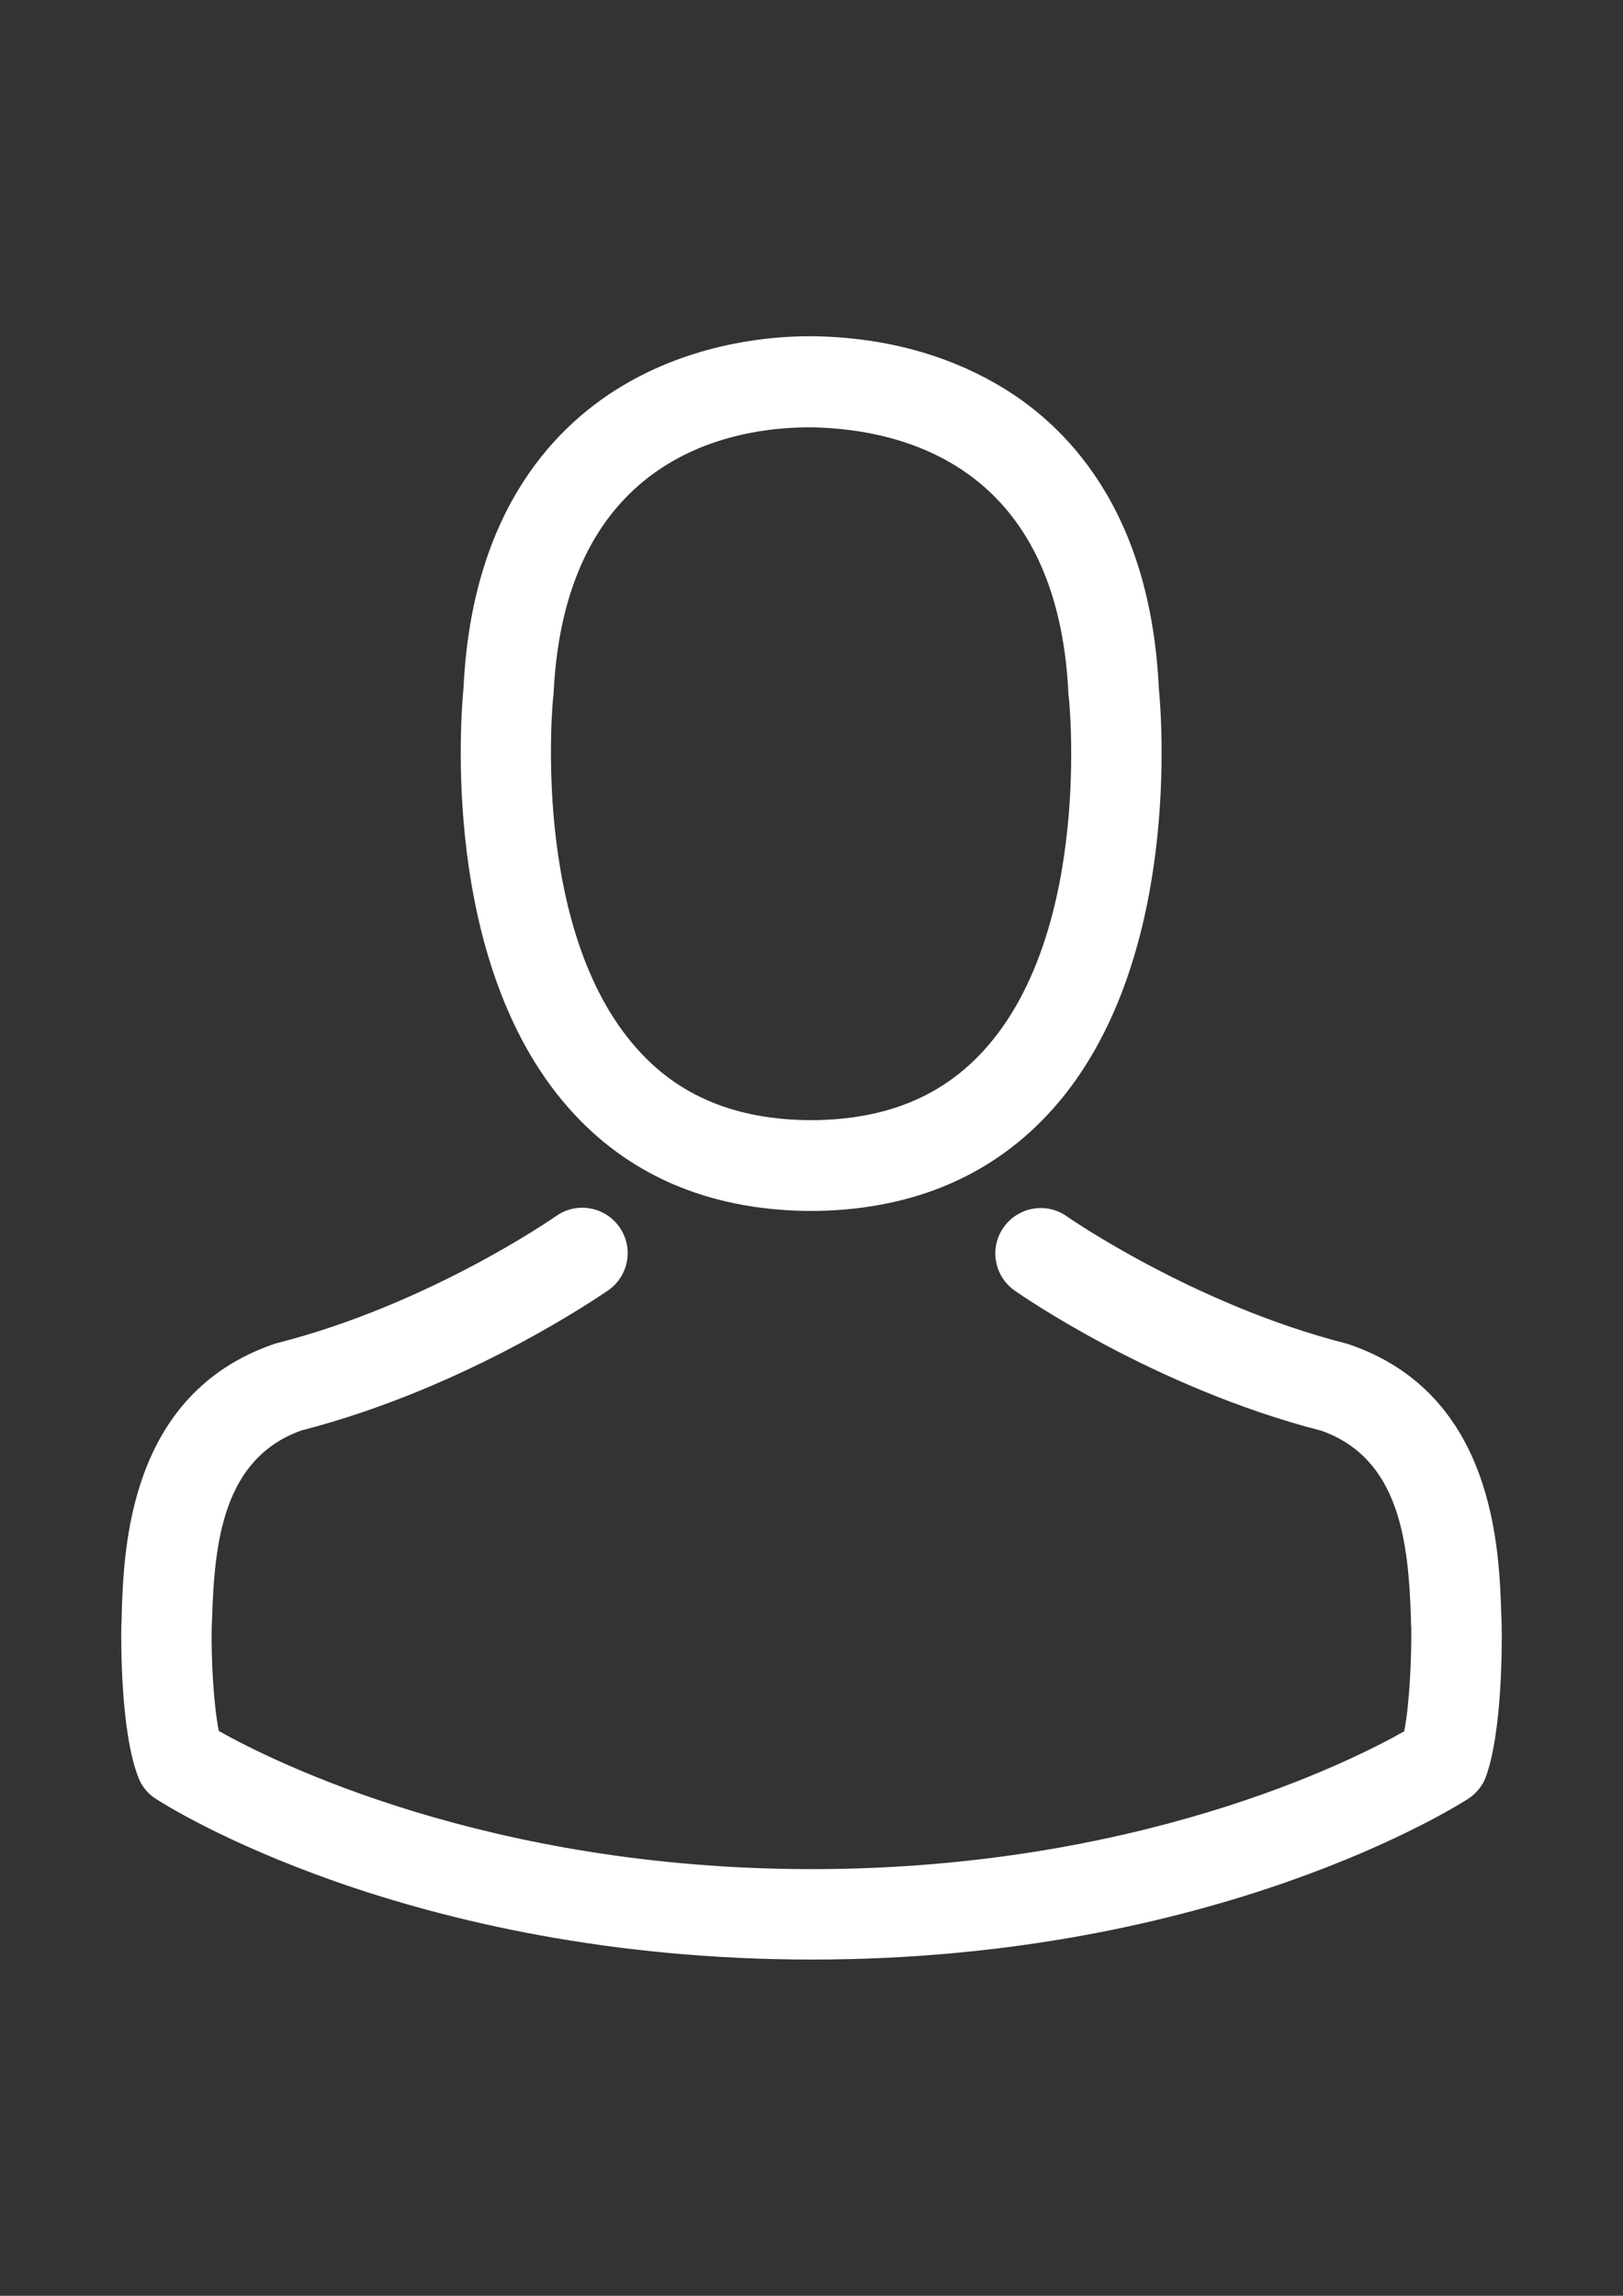 <?xml version="1.0" encoding="utf-8"?>
<!-- Generator: Adobe Illustrator 16.0.0, SVG Export Plug-In . SVG Version: 6.00 Build 0)  -->
<!DOCTYPE svg PUBLIC "-//W3C//DTD SVG 1.1//EN" "http://www.w3.org/Graphics/SVG/1.1/DTD/svg11.dtd">
<svg version="1.1" id="Capa_1" xmlns="http://www.w3.org/2000/svg" xmlns:xlink="http://www.w3.org/1999/xlink" x="0px" y="0px"
	 width="595.279px" height="841.891px" viewBox="0 0 595.279 841.891" enable-background="new 0 0 595.279 841.891"
	 xml:space="preserve">
<rect x="0" y="0" width="595.279" height="841.891" fill="#333333" stroke="none"/>
<g>
	<g>
		<path fill="#FFFFFF" d="M295.483,444.059c0.616,0,1.232,0,1.973,0c0.246,0,0.493,0,0.739,0c0.37,0,0.863,0,1.233,0
			c36.118-0.616,65.334-13.313,86.906-37.598c47.46-53.5,39.57-145.215,38.707-153.967c-3.082-65.704-34.146-97.139-59.787-111.808
			c-19.106-10.972-41.419-16.889-66.319-17.382h-0.863c-0.123,0-0.37,0-0.493,0h-0.739c-13.684,0-40.557,2.219-66.32,16.889
			c-25.888,14.669-57.445,46.104-60.526,112.301c-0.863,8.752-8.753,100.466,38.707,153.967
			C230.149,430.745,259.365,443.442,295.483,444.059z M202.906,255.576c0-0.37,0.123-0.74,0.123-0.986
			c4.068-88.386,66.813-97.878,93.688-97.878h0.492c0.247,0,0.617,0,0.986,0c33.283,0.74,89.865,14.3,93.687,97.878
			c0,0.37,0,0.739,0.123,0.986c0.124,0.863,8.753,84.688-30.447,128.819c-15.533,17.504-36.242,26.133-63.485,26.38
			c-0.246,0-0.37,0-0.616,0l0,0c-0.247,0-0.37,0-0.616,0c-27.12-0.247-47.953-8.876-63.362-26.38
			C194.4,340.51,202.782,256.315,202.906,255.576z"/>
		<path fill="#FFFFFF" d="M550.779,596.176c0-0.123,0-0.246,0-0.369c0-0.986-0.123-1.973-0.123-3.082
			c-0.739-24.408-2.342-81.482-55.842-99.727c-0.37-0.124-0.863-0.247-1.233-0.37c-55.596-14.177-101.822-46.228-102.315-46.597
			c-7.52-5.301-17.874-3.452-23.175,4.067s-3.452,17.875,4.067,23.176c2.096,1.479,51.158,35.625,112.548,51.404
			c28.722,10.231,31.927,40.926,32.79,69.032c0,1.109,0,2.096,0.123,3.082c0.124,11.094-0.616,28.229-2.589,38.091
			c-19.97,11.341-98.247,50.541-217.328,50.541c-118.587,0-197.358-39.323-217.451-50.664c-1.973-9.862-2.835-26.997-2.589-38.092
			c0-0.985,0.123-1.972,0.123-3.081c0.863-28.106,4.068-58.801,32.791-69.033c61.389-15.778,110.451-50.048,112.547-51.404
			c7.52-5.301,9.368-15.655,4.068-23.175c-5.301-7.52-15.656-9.368-23.176-4.068c-0.493,0.37-46.474,32.421-102.315,46.598
			c-0.493,0.123-0.863,0.246-1.232,0.369c-53.5,18.368-55.103,75.442-55.843,99.728c0,1.109,0,2.096-0.123,3.081
			c0,0.124,0,0.247,0,0.37c-0.123,6.41-0.246,39.324,6.287,55.843c1.232,3.205,3.451,5.917,6.41,7.766
			c3.698,2.466,92.33,58.924,240.627,58.924c148.296,0,236.928-56.582,240.626-58.924c2.836-1.849,5.178-4.562,6.41-7.766
			C551.026,635.5,550.903,602.586,550.779,596.176z"/>
	</g>
</g>
</svg>
